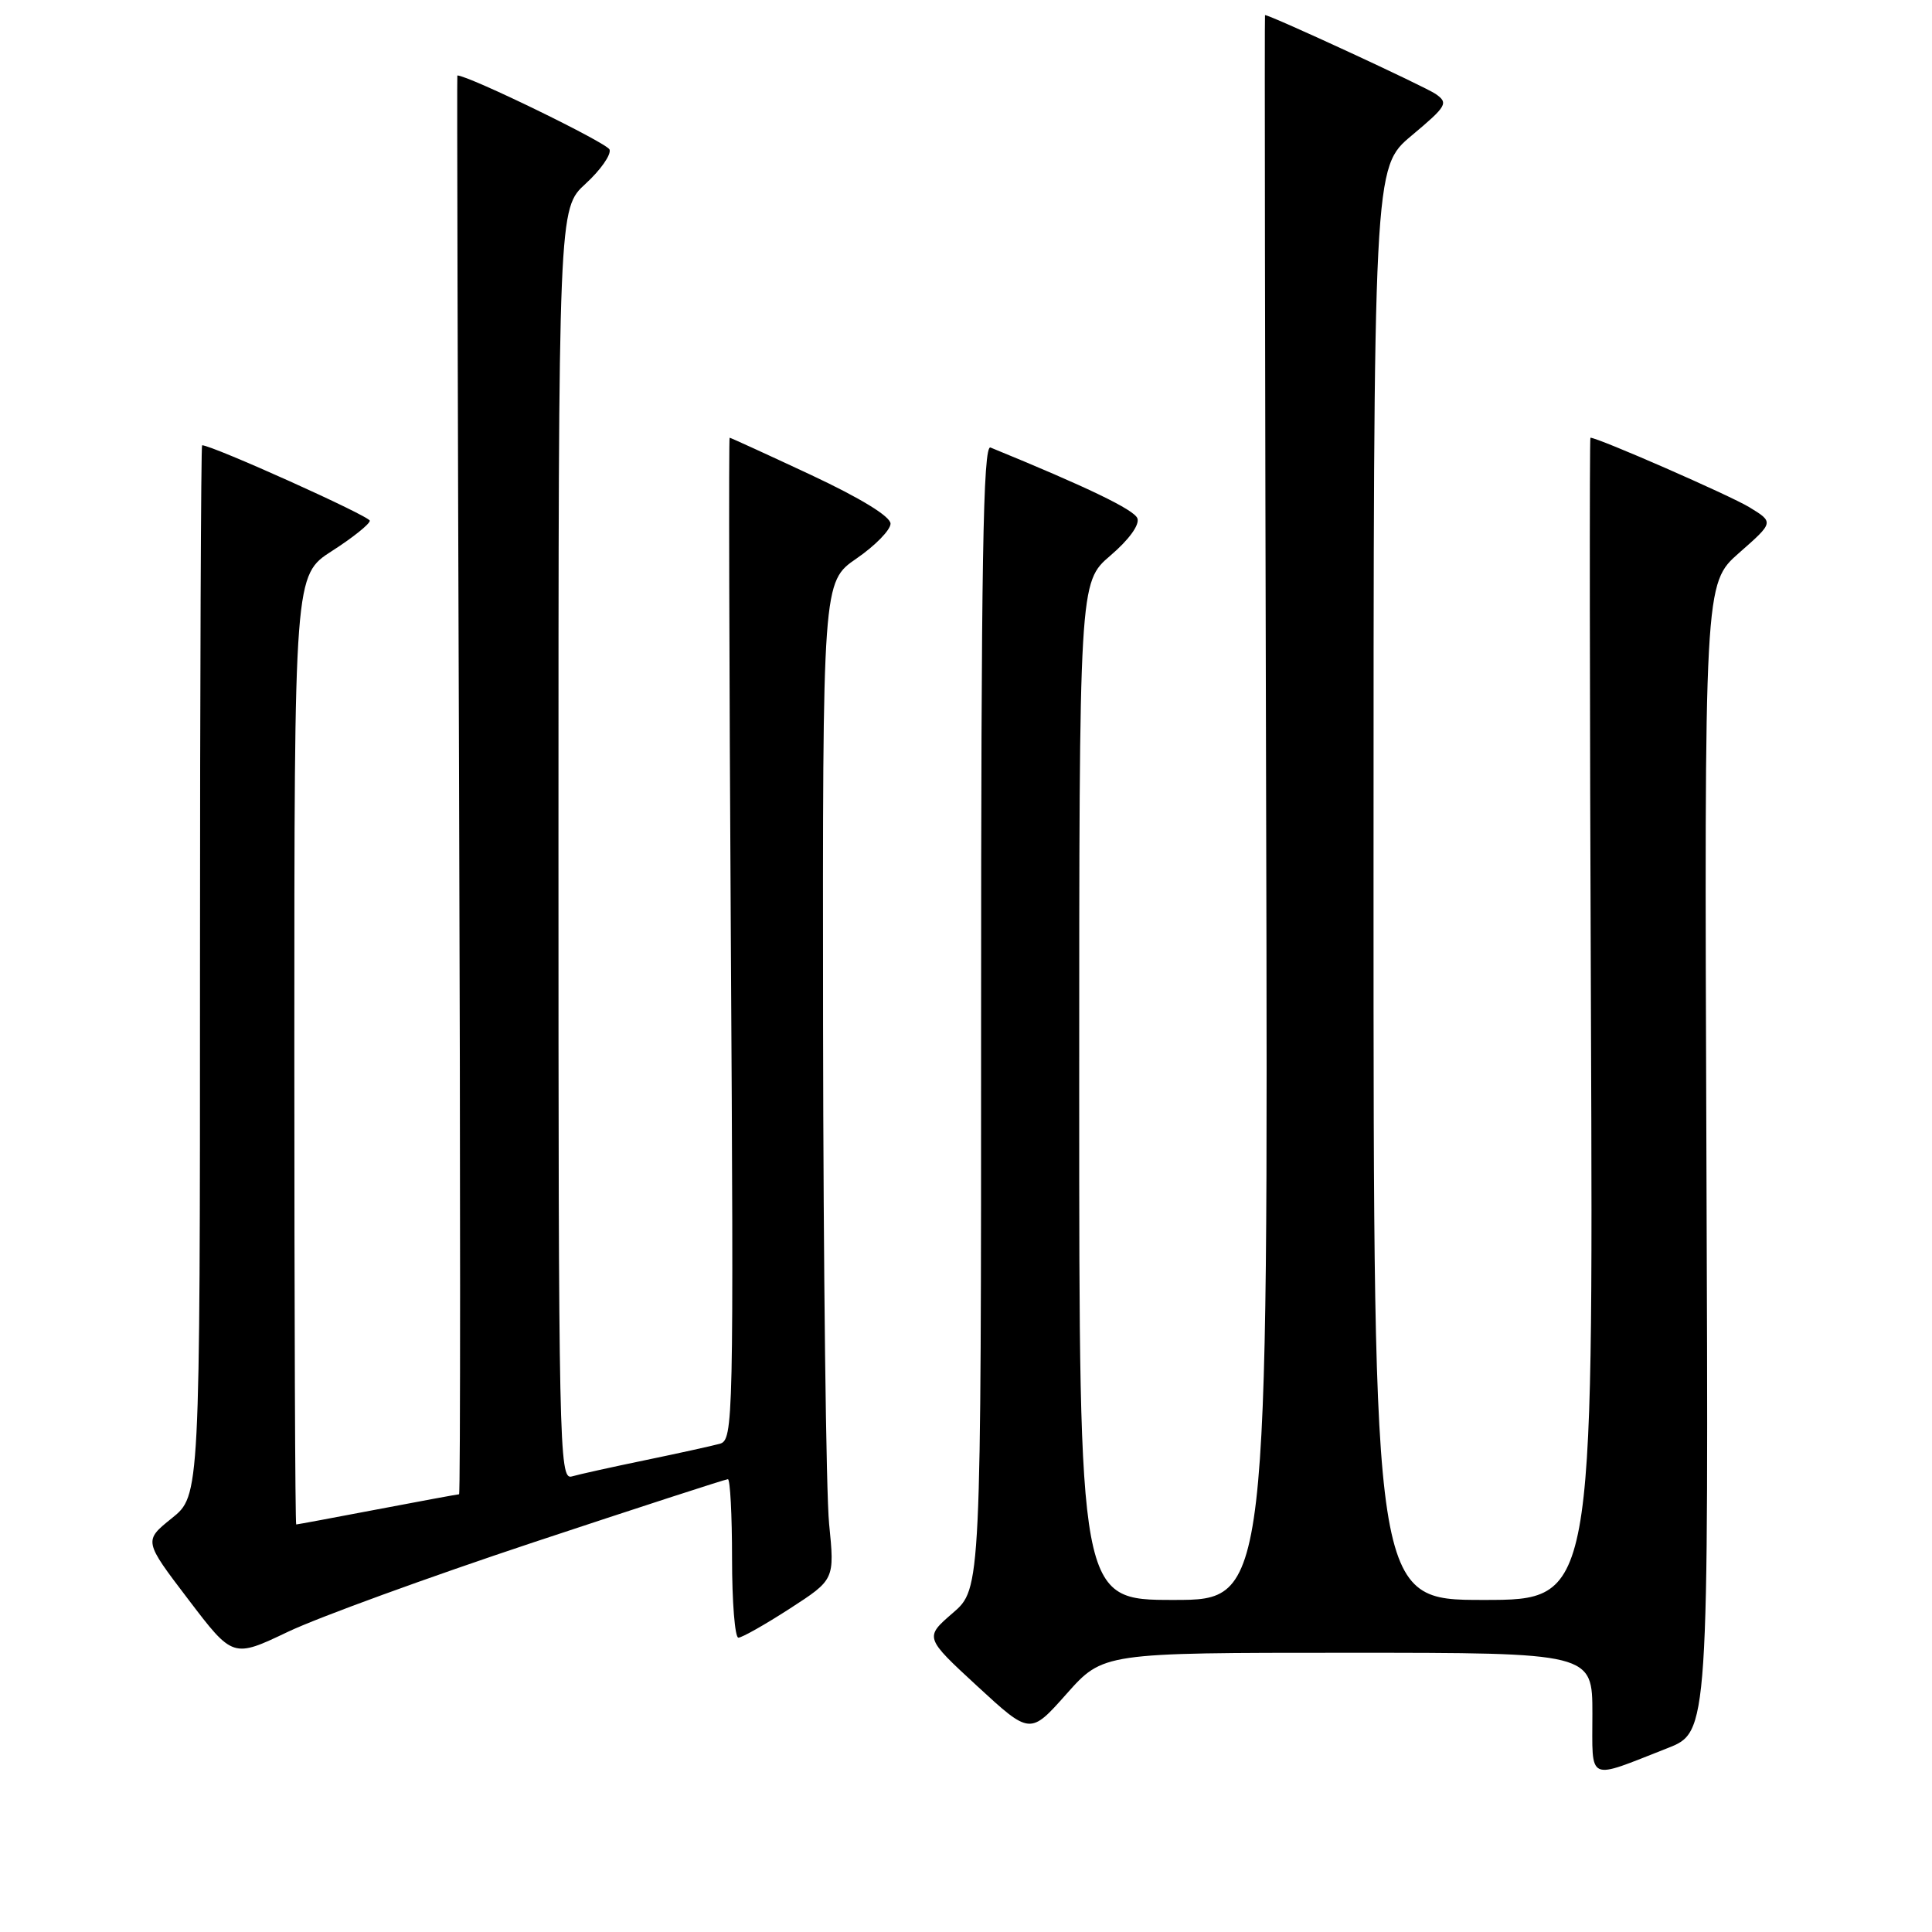 <?xml version="1.0" encoding="UTF-8" standalone="no"?>
<!DOCTYPE svg PUBLIC "-//W3C//DTD SVG 1.1//EN" "http://www.w3.org/Graphics/SVG/1.1/DTD/svg11.dtd" >
<svg xmlns="http://www.w3.org/2000/svg" xmlns:xlink="http://www.w3.org/1999/xlink" version="1.1" viewBox="0 0 256 256">
 <g >
 <path fill="currentColor"
d=" M 220.95 231.64 C 226.40 229.50 226.40 229.50 226.11 153.41 C 225.83 77.32 225.83 77.32 230.44 73.26 C 235.06 69.20 235.06 69.20 231.78 67.20 C 229.19 65.63 211.76 58.00 210.74 58.00 C 210.61 58.00 210.64 92.65 210.81 135.00 C 211.11 212.00 211.11 212.00 196.56 212.00 C 182.00 212.00 182.00 212.00 182.00 117.09 C 182.00 22.19 182.00 22.19 187.04 17.97 C 191.73 14.04 191.95 13.65 190.23 12.45 C 188.84 11.48 168.34 2.00 167.62 2.00 C 167.55 2.00 167.62 49.25 167.77 107.00 C 168.04 212.00 168.04 212.00 155.52 212.00 C 143.00 212.00 143.00 212.00 143.00 144.58 C 143.00 77.16 143.00 77.16 147.13 73.62 C 149.60 71.51 151.03 69.53 150.71 68.68 C 150.27 67.53 144.05 64.54 131.25 59.30 C 130.26 58.89 130.00 74.35 130.00 134.64 C 130.00 210.50 130.00 210.50 126.25 213.73 C 122.50 216.97 122.50 216.97 129.50 223.43 C 136.50 229.88 136.50 229.88 141.33 224.44 C 146.17 219.00 146.17 219.00 178.58 219.00 C 211.00 219.00 211.00 219.00 211.00 227.07 C 211.00 236.26 210.17 235.87 220.95 231.64 Z  M 70.68 204.37 C 84.55 199.77 96.15 196.00 96.45 196.00 C 96.75 196.00 97.00 200.72 97.00 206.50 C 97.00 212.28 97.38 217.00 97.84 217.00 C 98.31 217.00 101.37 215.27 104.65 213.15 C 110.60 209.30 110.60 209.30 109.86 201.90 C 109.46 197.83 109.10 168.08 109.06 135.80 C 109.00 77.10 109.00 77.10 113.50 74.00 C 115.97 72.30 118.00 70.22 118.00 69.39 C 118.00 68.44 114.05 66.02 107.46 62.93 C 101.66 60.22 96.81 58.00 96.68 58.00 C 96.55 58.00 96.62 87.88 96.84 124.39 C 97.23 188.58 97.18 190.81 95.37 191.31 C 94.34 191.59 89.90 192.57 85.50 193.48 C 81.10 194.39 76.71 195.36 75.75 195.64 C 74.09 196.11 74.00 191.65 74.00 111.89 C 74.00 27.64 74.00 27.64 77.59 24.35 C 79.57 22.54 81.00 20.50 80.77 19.82 C 80.48 18.95 62.09 10.00 60.60 10.00 C 60.54 10.00 60.65 52.30 60.83 104.00 C 61.01 155.70 61.01 198.00 60.83 198.00 C 60.65 198.00 55.77 198.90 50.00 200.00 C 44.23 201.10 39.39 202.00 39.25 202.00 C 39.11 202.00 39.00 173.70 39.00 139.10 C 39.00 76.21 39.00 76.21 44.00 73.00 C 46.75 71.24 49.00 69.43 49.00 69.00 C 49.00 68.39 28.13 59.00 26.78 59.00 C 26.63 59.00 26.50 90.31 26.50 128.59 C 26.50 198.17 26.50 198.17 22.77 201.17 C 19.04 204.17 19.04 204.17 24.95 211.93 C 30.86 219.70 30.86 219.70 38.16 216.22 C 42.17 214.31 56.81 208.98 70.68 204.37 Z "/>
</g>
</svg>